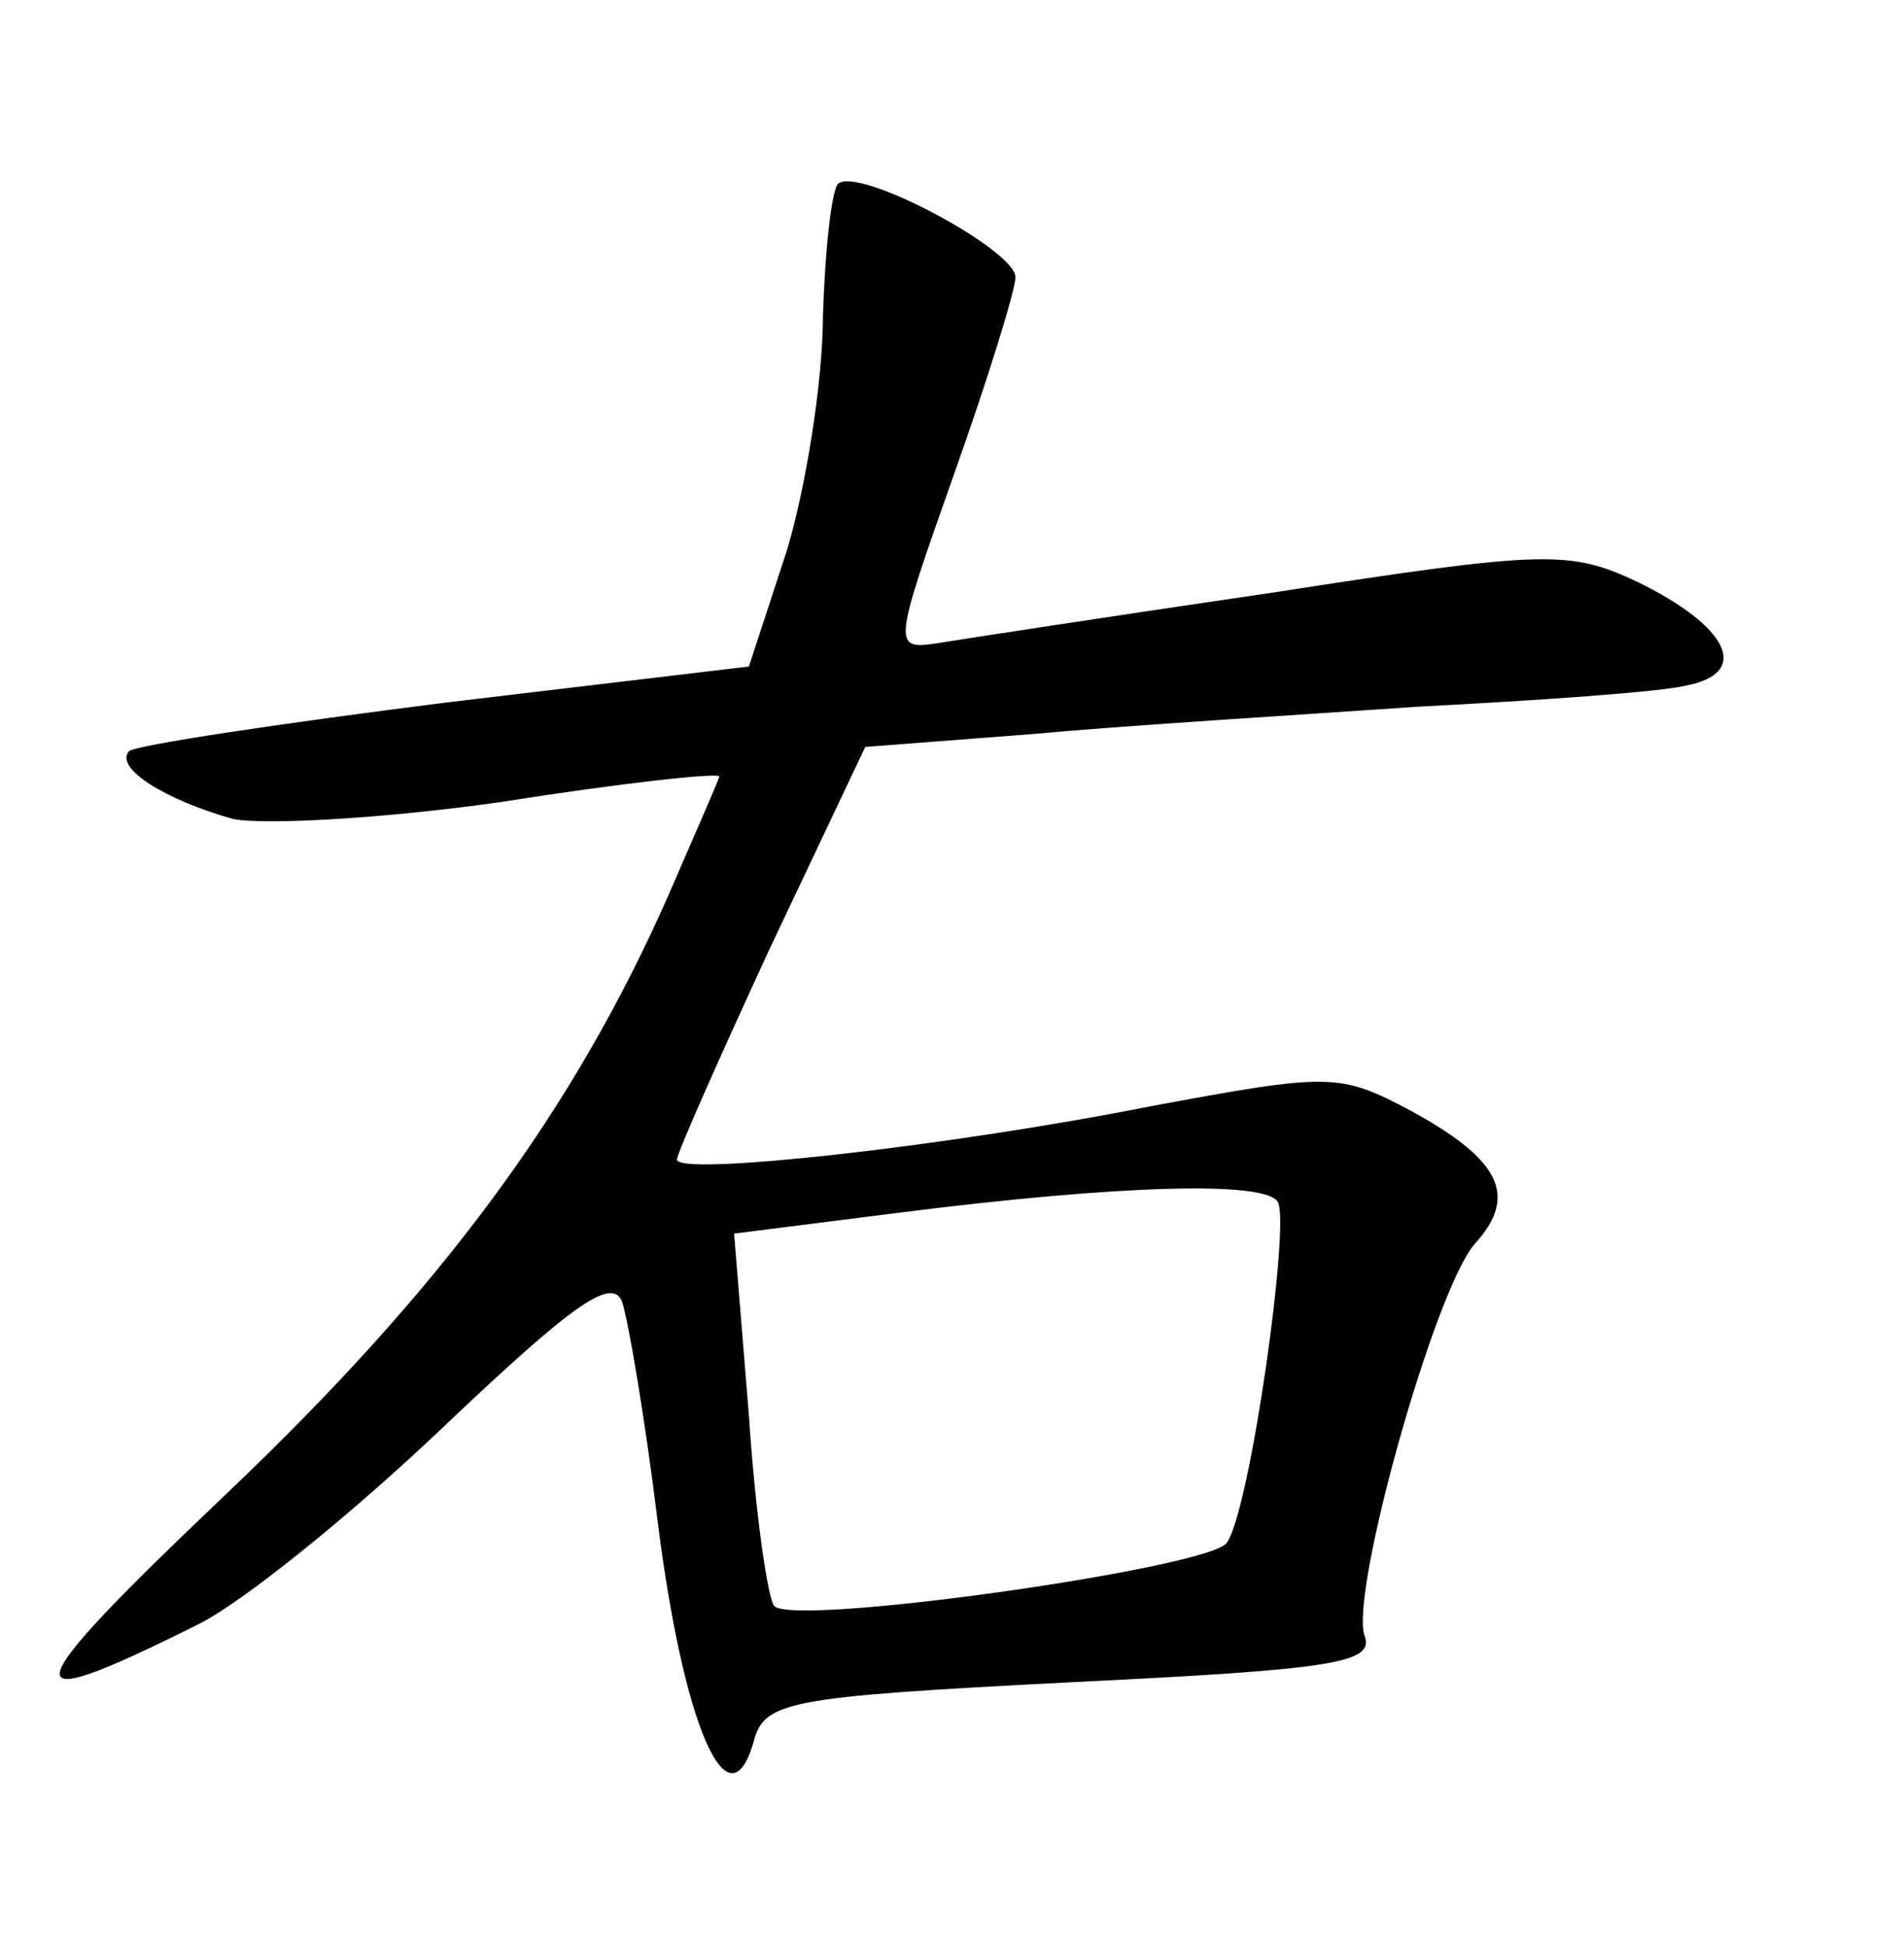 <?xml version="1.0" standalone="no"?>
<!DOCTYPE svg PUBLIC "-//W3C//DTD SVG 20010904//EN"
 "http://www.w3.org/TR/2001/REC-SVG-20010904/DTD/svg10.dtd">
<svg version="1.0" xmlns="http://www.w3.org/2000/svg"
 width="90pt" height="92pt" viewBox="0 0 90 92"
 preserveAspectRatio="xMidYMid meet">
<g transform="translate(0,92) scale(0.1,-0.1)"
fill="#000000" stroke="none">
<path d="M396 833 c-3 -4 -6 -31 -7 -62 0 -31 -8 -81 -17 -111 l-18 -55 -143
-17 c-79 -10 -146 -20 -150 -23 -7 -8 17 -23 49 -32 14 -3 71 0 127 8 57 9
103 14 103 12 0 -1 -11 -26 -24 -56 -45 -102 -107 -186 -209 -283 -101 -96
-104 -107 -14 -62 21 10 74 53 117 94 59 56 79 71 84 59 3 -9 11 -56 17 -105
12 -95 33 -144 45 -104 5 20 14 22 151 29 123 6 143 9 138 22 -7 20 33 163 52
185 21 23 12 40 -30 63 -34 18 -38 18 -124 2 -96 -19 -223 -33 -223 -25 0 3
20 48 44 100 l45 95 78 6 c43 4 125 9 183 13 58 3 115 7 127 10 31 6 20 28
-23 49 -32 15 -43 15 -172 -5 -75 -11 -147 -22 -159 -24 -21 -3 -21 -2 8 80
16 45 29 87 29 93 0 13 -75 53 -84 44z m208 -481 c6 -10 -13 -145 -24 -161 -7
-12 -205 -40 -214 -30 -3 3 -9 44 -12 90 l-7 86 79 10 c103 13 172 15 178 5z"/>
</g>
</svg>
